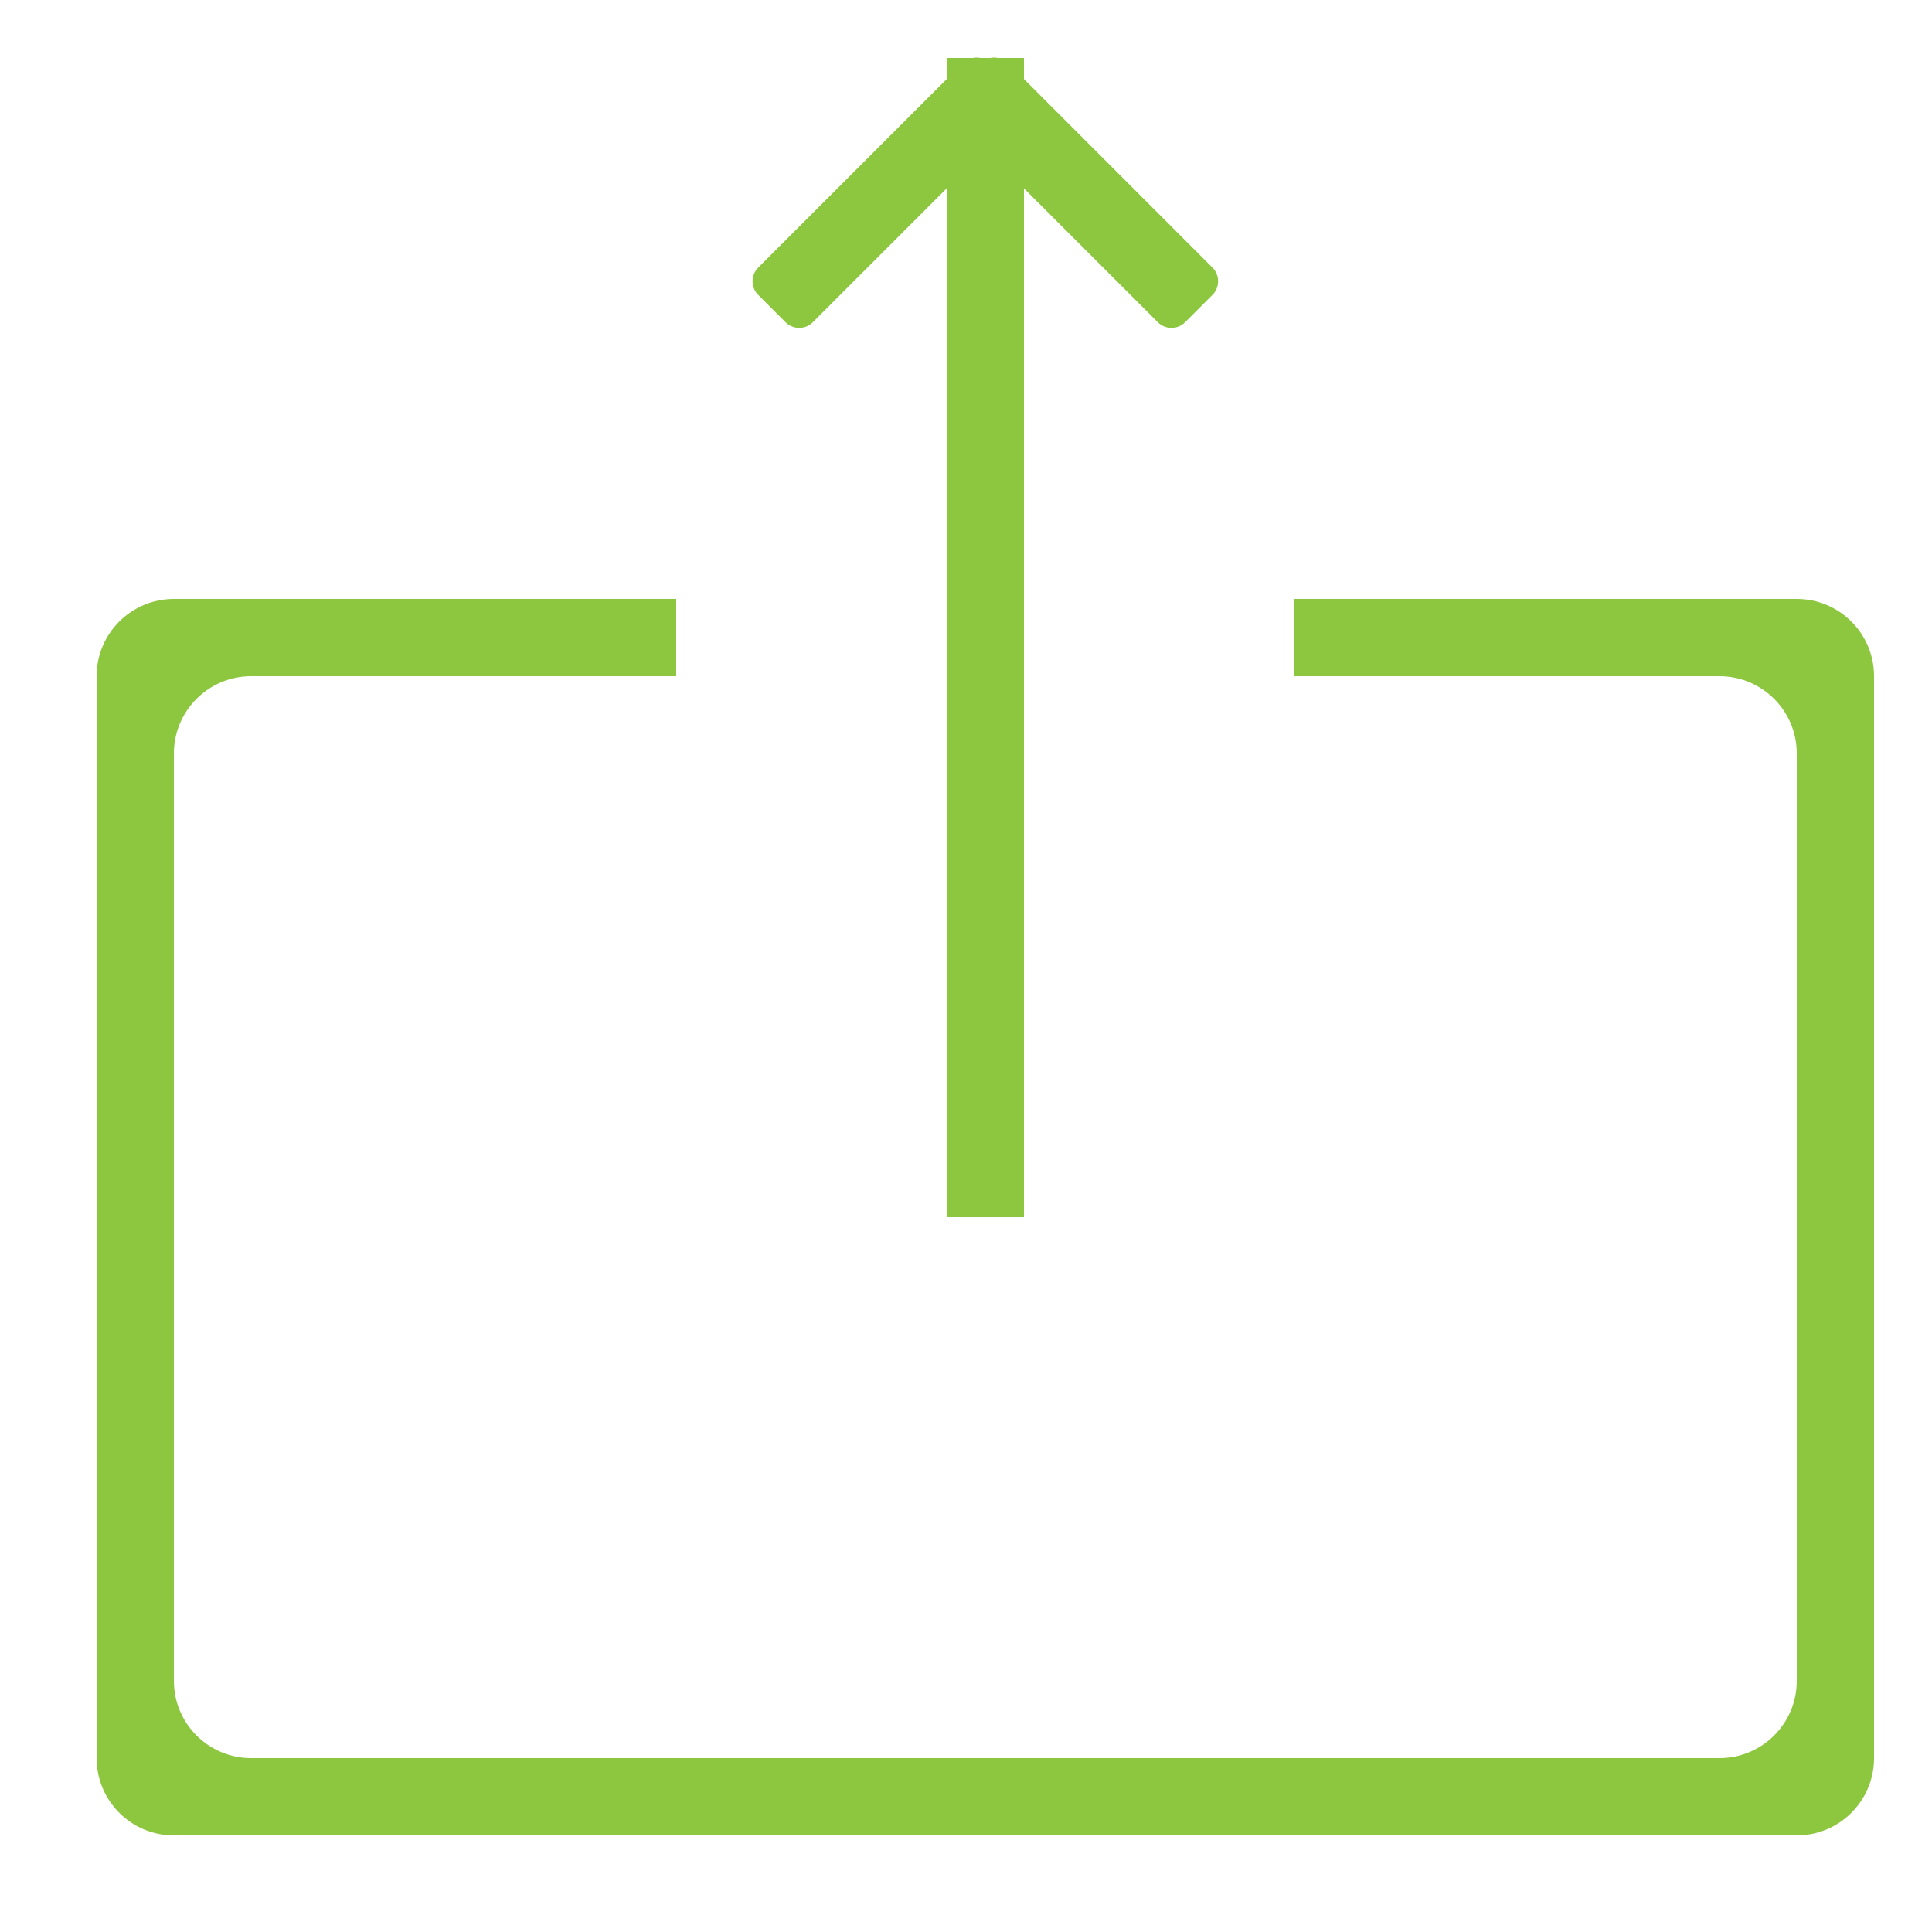 <svg version="1.1" id="Layer_1" xmlns="http://www.w3.org/2000/svg" xmlns:xlink="http://www.w3.org/1999/xlink" x="0px" y="0px" width="50px" height="50px" viewBox="0 0 50 50" enable-background="new 0 0 50 50" xml:space="preserve"><g><g><path fill-rule="evenodd" clip-rule="evenodd" fill="#8DC63F" d="M20.329,8.339c0.195,0.195,0.512,0.195,0.707,0L24.5,4.875V31.5	h2V4.875l3.464,3.464c0.195,0.195,0.512,0.195,0.707,0l0.707-0.707c0.195-0.195,0.195-0.512,0-0.707L26.5,2.046V1.5h-0.672 c-0.068-0.014-0.135-0.014-0.202,0h-0.251c-0.067-0.014-0.135-0.014-0.202,0H24.5v0.547l-4.878,4.878 c-0.195,0.195-0.195,0.512,0,0.707L20.329,8.339z M46.5,15.5h-13v2h11c1.105,0,2,0.895,2,2v24c0,1.105-0.895,2-2,2h-38	c-1.105,0-2-0.895-2-2v-24c0-1.105,0.895-2,2-2h11v-2h-13c-1.105,0-2,0.895-2,2v28c0,1.105,0.895,2,2,2h42c1.105,0,2-0.895,2-2 v-28C48.5,16.395,47.605,15.5,46.5,15.5z"/></g></g>
</svg>
